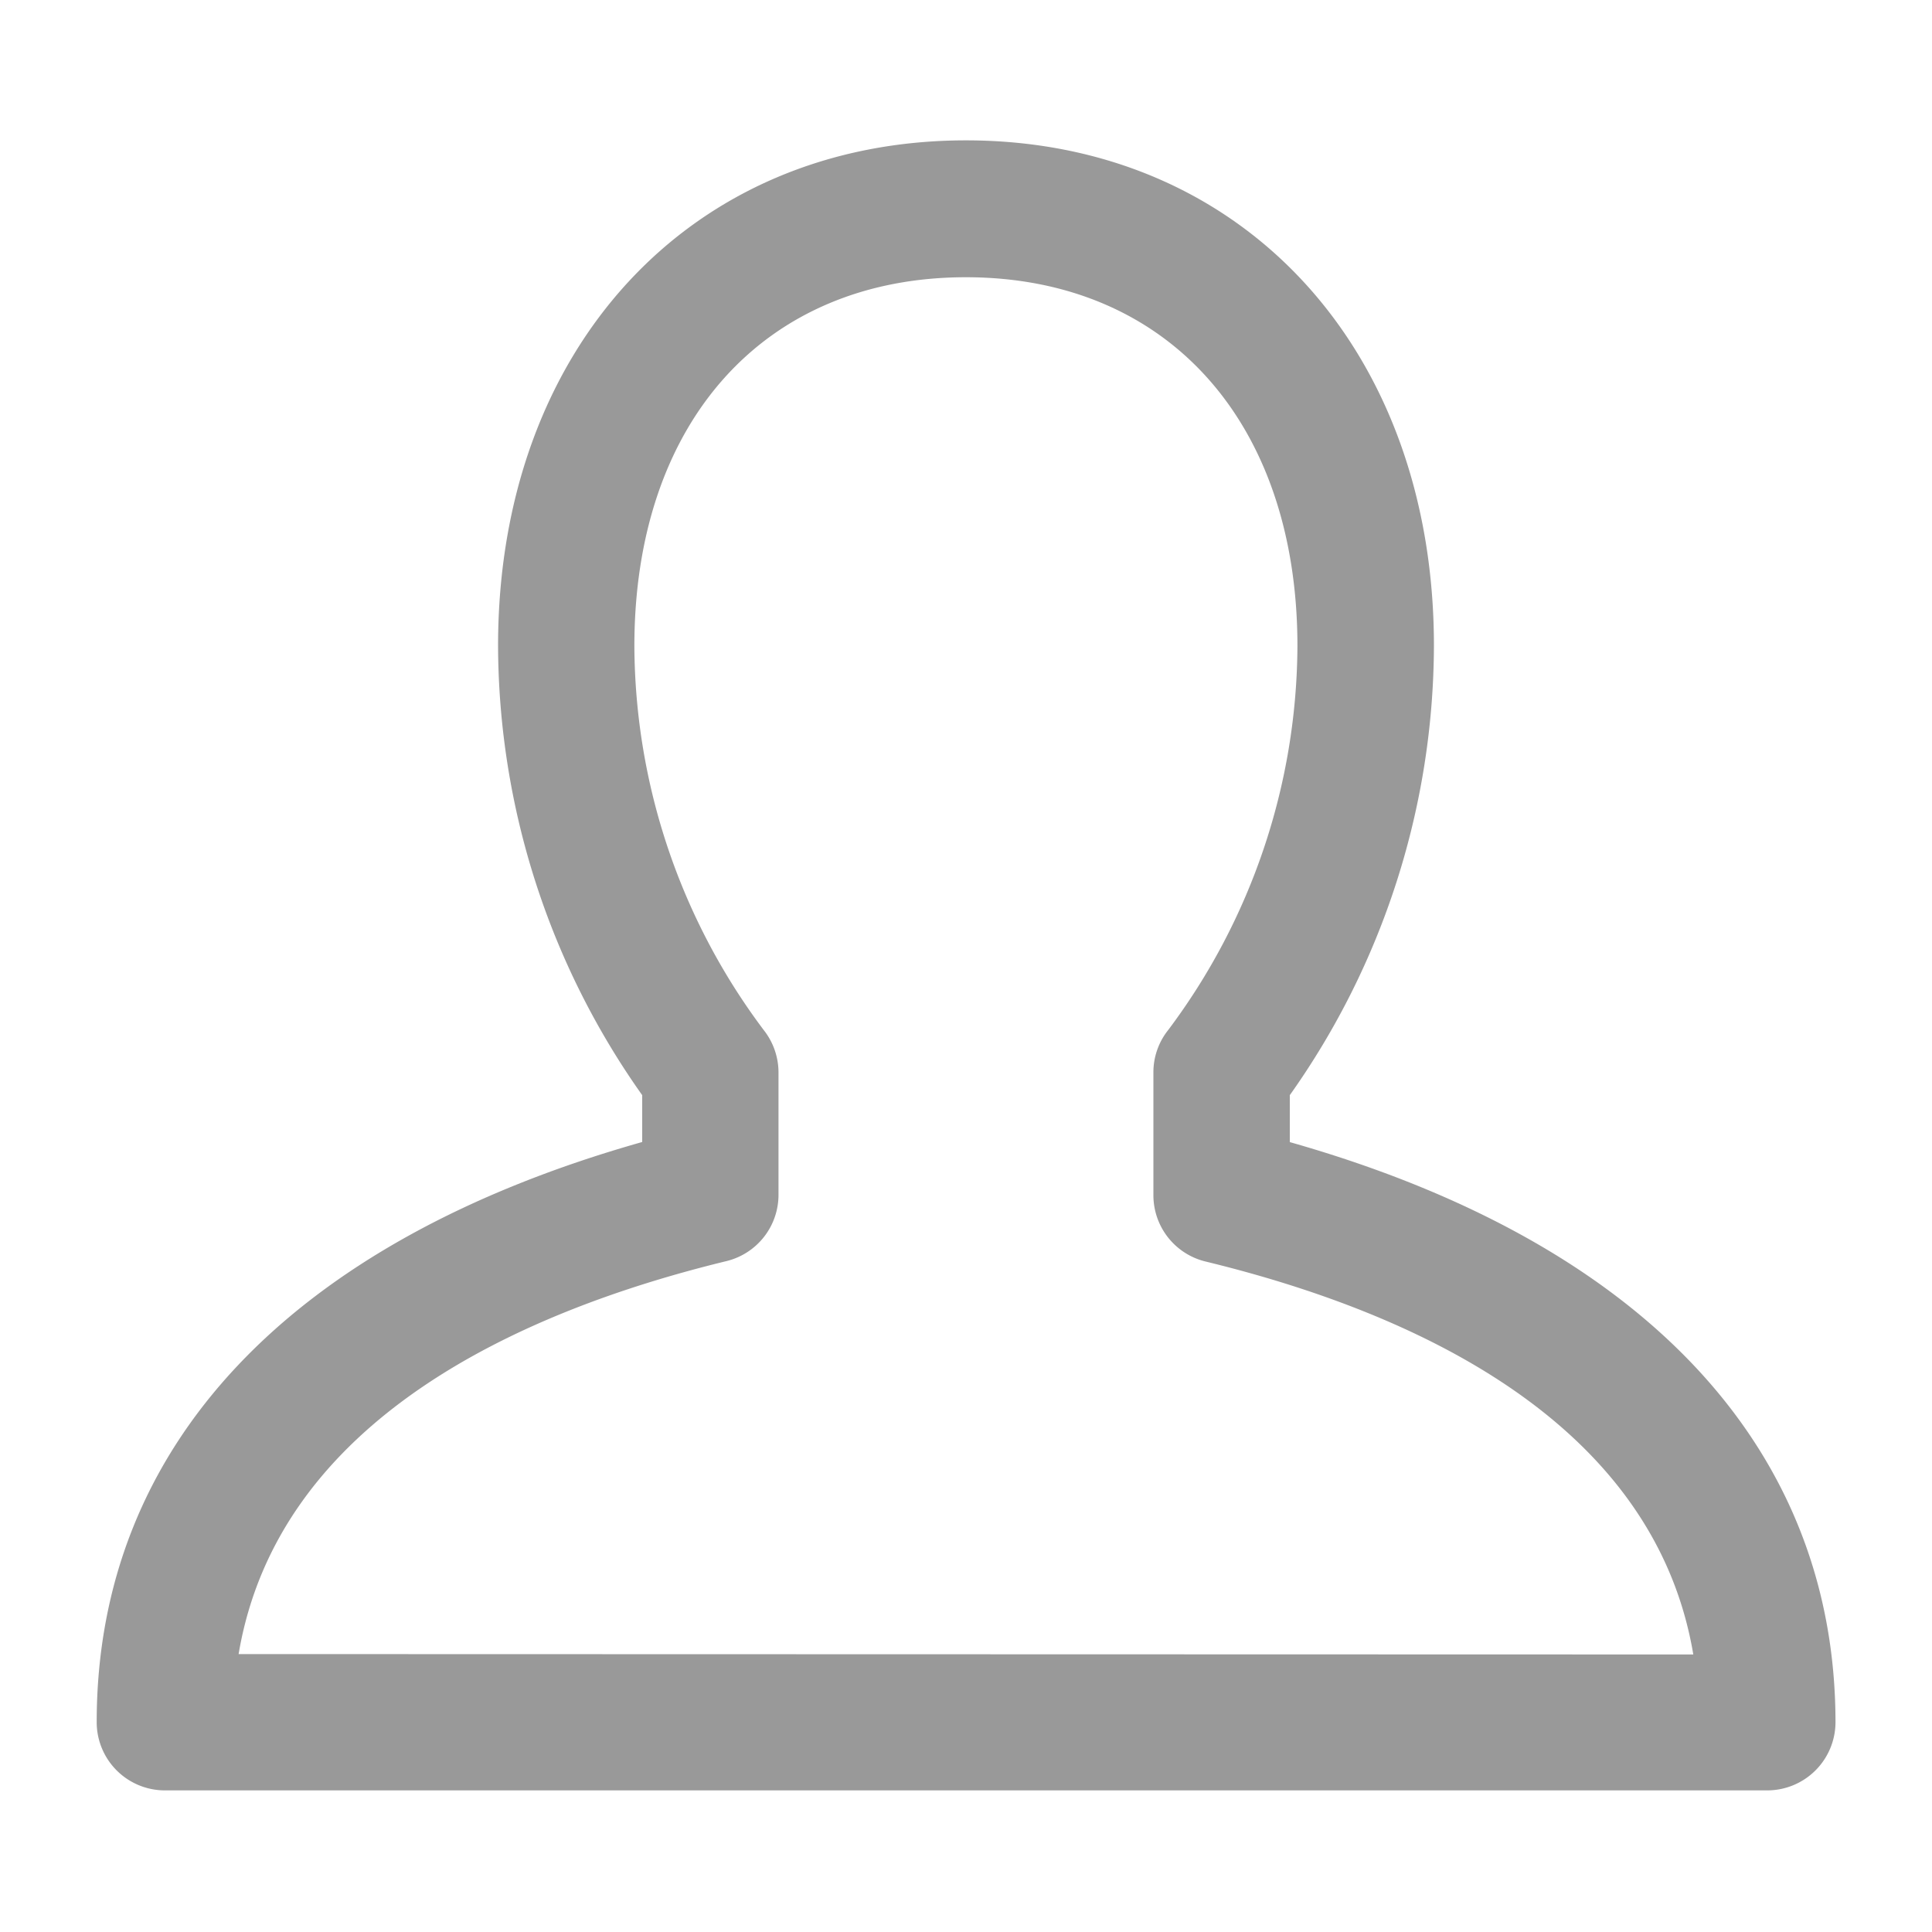 <svg xmlns="http://www.w3.org/2000/svg" width="20" height="20" viewBox="0 0 20 20">
  <g id="icon" transform="translate(-547 -368)">
    <rect id="area" width="20" height="20" transform="translate(547 368)" fill="none"/>
    <path id="icon-2" data-name="icon" d="M545.853,112.4v-.486a8.079,8.079,0,0,0,1.492-4.652c0-3.08-1.992-5.232-4.844-5.232s-4.844,2.152-4.844,5.232a8.085,8.085,0,0,0,1.492,4.652v.485c-3.647,1.031-5.647,3.149-5.647,6.006a.706.706,0,0,0,.706.706h16.587a.707.707,0,0,0,.707-.706C551.5,115.553,549.5,113.435,545.853,112.4Zm-10.882,5.3c.409-2.426,2.917-3.549,5.05-4.068a.706.706,0,0,0,.539-.687V111.68a.709.709,0,0,0-.153-.44,6.666,6.666,0,0,1-1.339-3.974c0-2.32,1.347-3.819,3.432-3.819s3.432,1.5,3.432,3.819a6.669,6.669,0,0,1-1.338,3.974.7.7,0,0,0-.153.44v1.269a.706.706,0,0,0,.539.687c2.133.518,4.641,1.642,5.05,4.068Z" transform="translate(14.499 267.423)" fill="#999"/>
  </g>
</svg>
